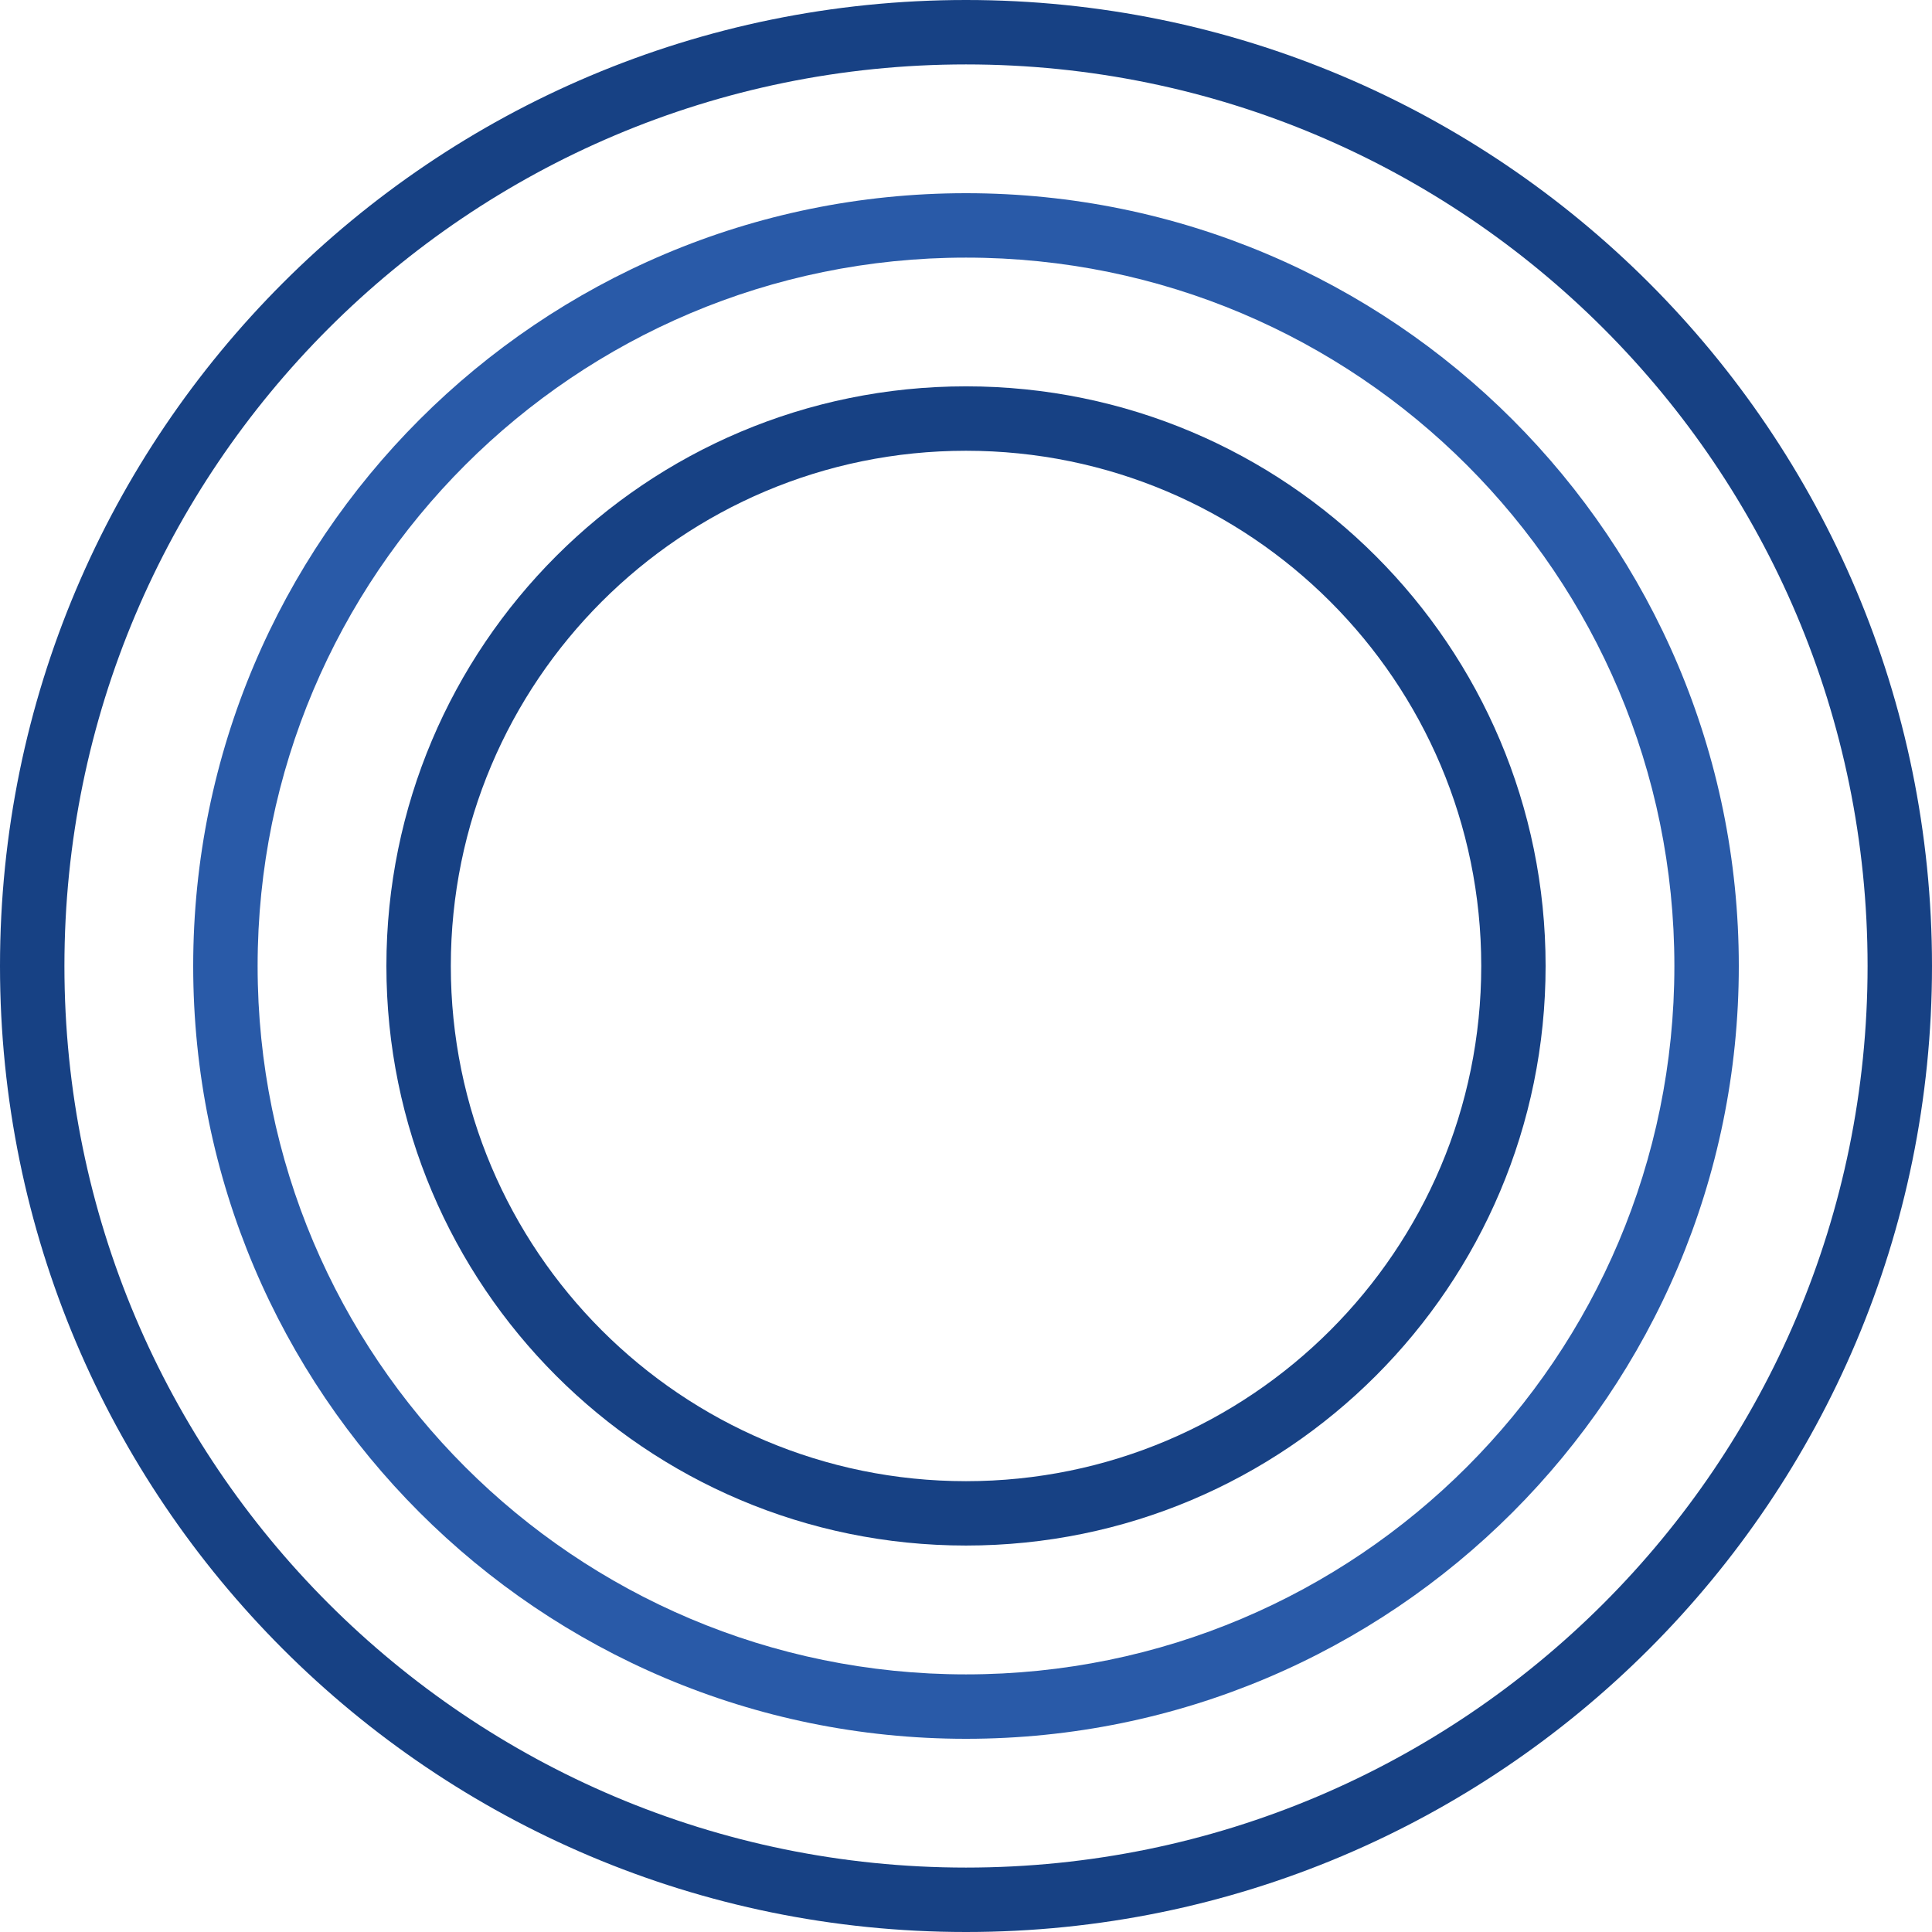 <svg width="32" height="32" viewBox="0 0 32 32" fill="none" xmlns="http://www.w3.org/2000/svg">
<path fill-rule="evenodd" clip-rule="evenodd" d="M16 24.533C20.713 24.533 24.534 20.712 24.534 15.999C24.534 11.287 20.713 7.466 16 7.466C11.287 7.466 7.467 11.287 7.467 15.999C7.467 20.712 11.287 24.533 16 24.533ZM16 25.599C21.302 25.599 25.6 21.301 25.6 15.999C25.6 10.697 21.302 6.399 16 6.399C10.698 6.399 6.4 10.697 6.4 15.999C6.4 21.301 10.698 25.599 16 25.599Z" fill="#174184"/>
<path fill-rule="evenodd" clip-rule="evenodd" d="M16 27.733C22.48 27.733 27.733 22.48 27.733 16C27.733 9.52 22.48 4.267 16 4.267C9.52 4.267 4.267 9.52 4.267 16C4.267 22.48 9.52 27.733 16 27.733ZM16 28.8C23.069 28.8 28.8 23.069 28.8 16C28.8 8.931 23.069 3.2 16 3.2C8.931 3.2 3.2 8.931 3.2 16C3.2 23.069 8.931 28.8 16 28.8Z" fill="#295AA8"/>
<path fill-rule="evenodd" clip-rule="evenodd" d="M16 30.933C24.247 30.933 30.933 24.247 30.933 16C30.933 7.753 24.247 1.067 16 1.067C7.753 1.067 1.067 7.753 1.067 16C1.067 24.247 7.753 30.933 16 30.933ZM16 32C24.837 32 32 24.837 32 16C32 7.163 24.837 0 16 0C7.163 0 0 7.163 0 16C0 24.837 7.163 32 16 32Z" fill="#174184"/>
</svg>
